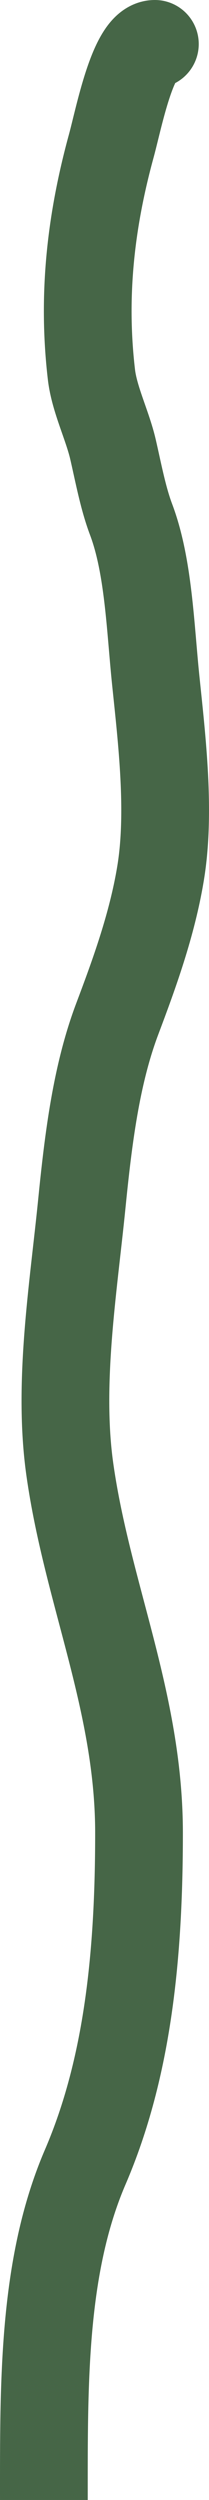 <svg width="81" height="965" viewBox="0 0 81 965" fill="none" xmlns="http://www.w3.org/2000/svg">
<path d="M60.025 17C51.561 17 46.068 45.613 43.123 56.346C35.328 84.756 31.794 113.611 35.44 144.621C36.56 154.143 41.66 164.223 43.806 173.514C45.922 182.678 47.687 192.268 50.805 200.519C57.597 218.489 58.236 242.126 60.366 262.66C62.748 285.62 66.099 313.582 62.244 336.997C58.955 356.976 51.954 376.062 45.428 393.33C37.257 414.948 34.225 439.598 31.684 464.908C28.424 497.387 22.38 534.187 27.074 567.266C33.884 615.246 53.879 657.034 53.879 707.519C53.879 753.977 49.689 797.856 33.05 836.447C16.514 874.799 17.002 919.887 17.002 965.084C17.002 974.924 18.297 997.268 22.294 1004.87C24.935 1009.89 30.83 1024.2 30.83 1031" stroke="#466647" stroke-width="34" stroke-linecap="round"/>
</svg>

